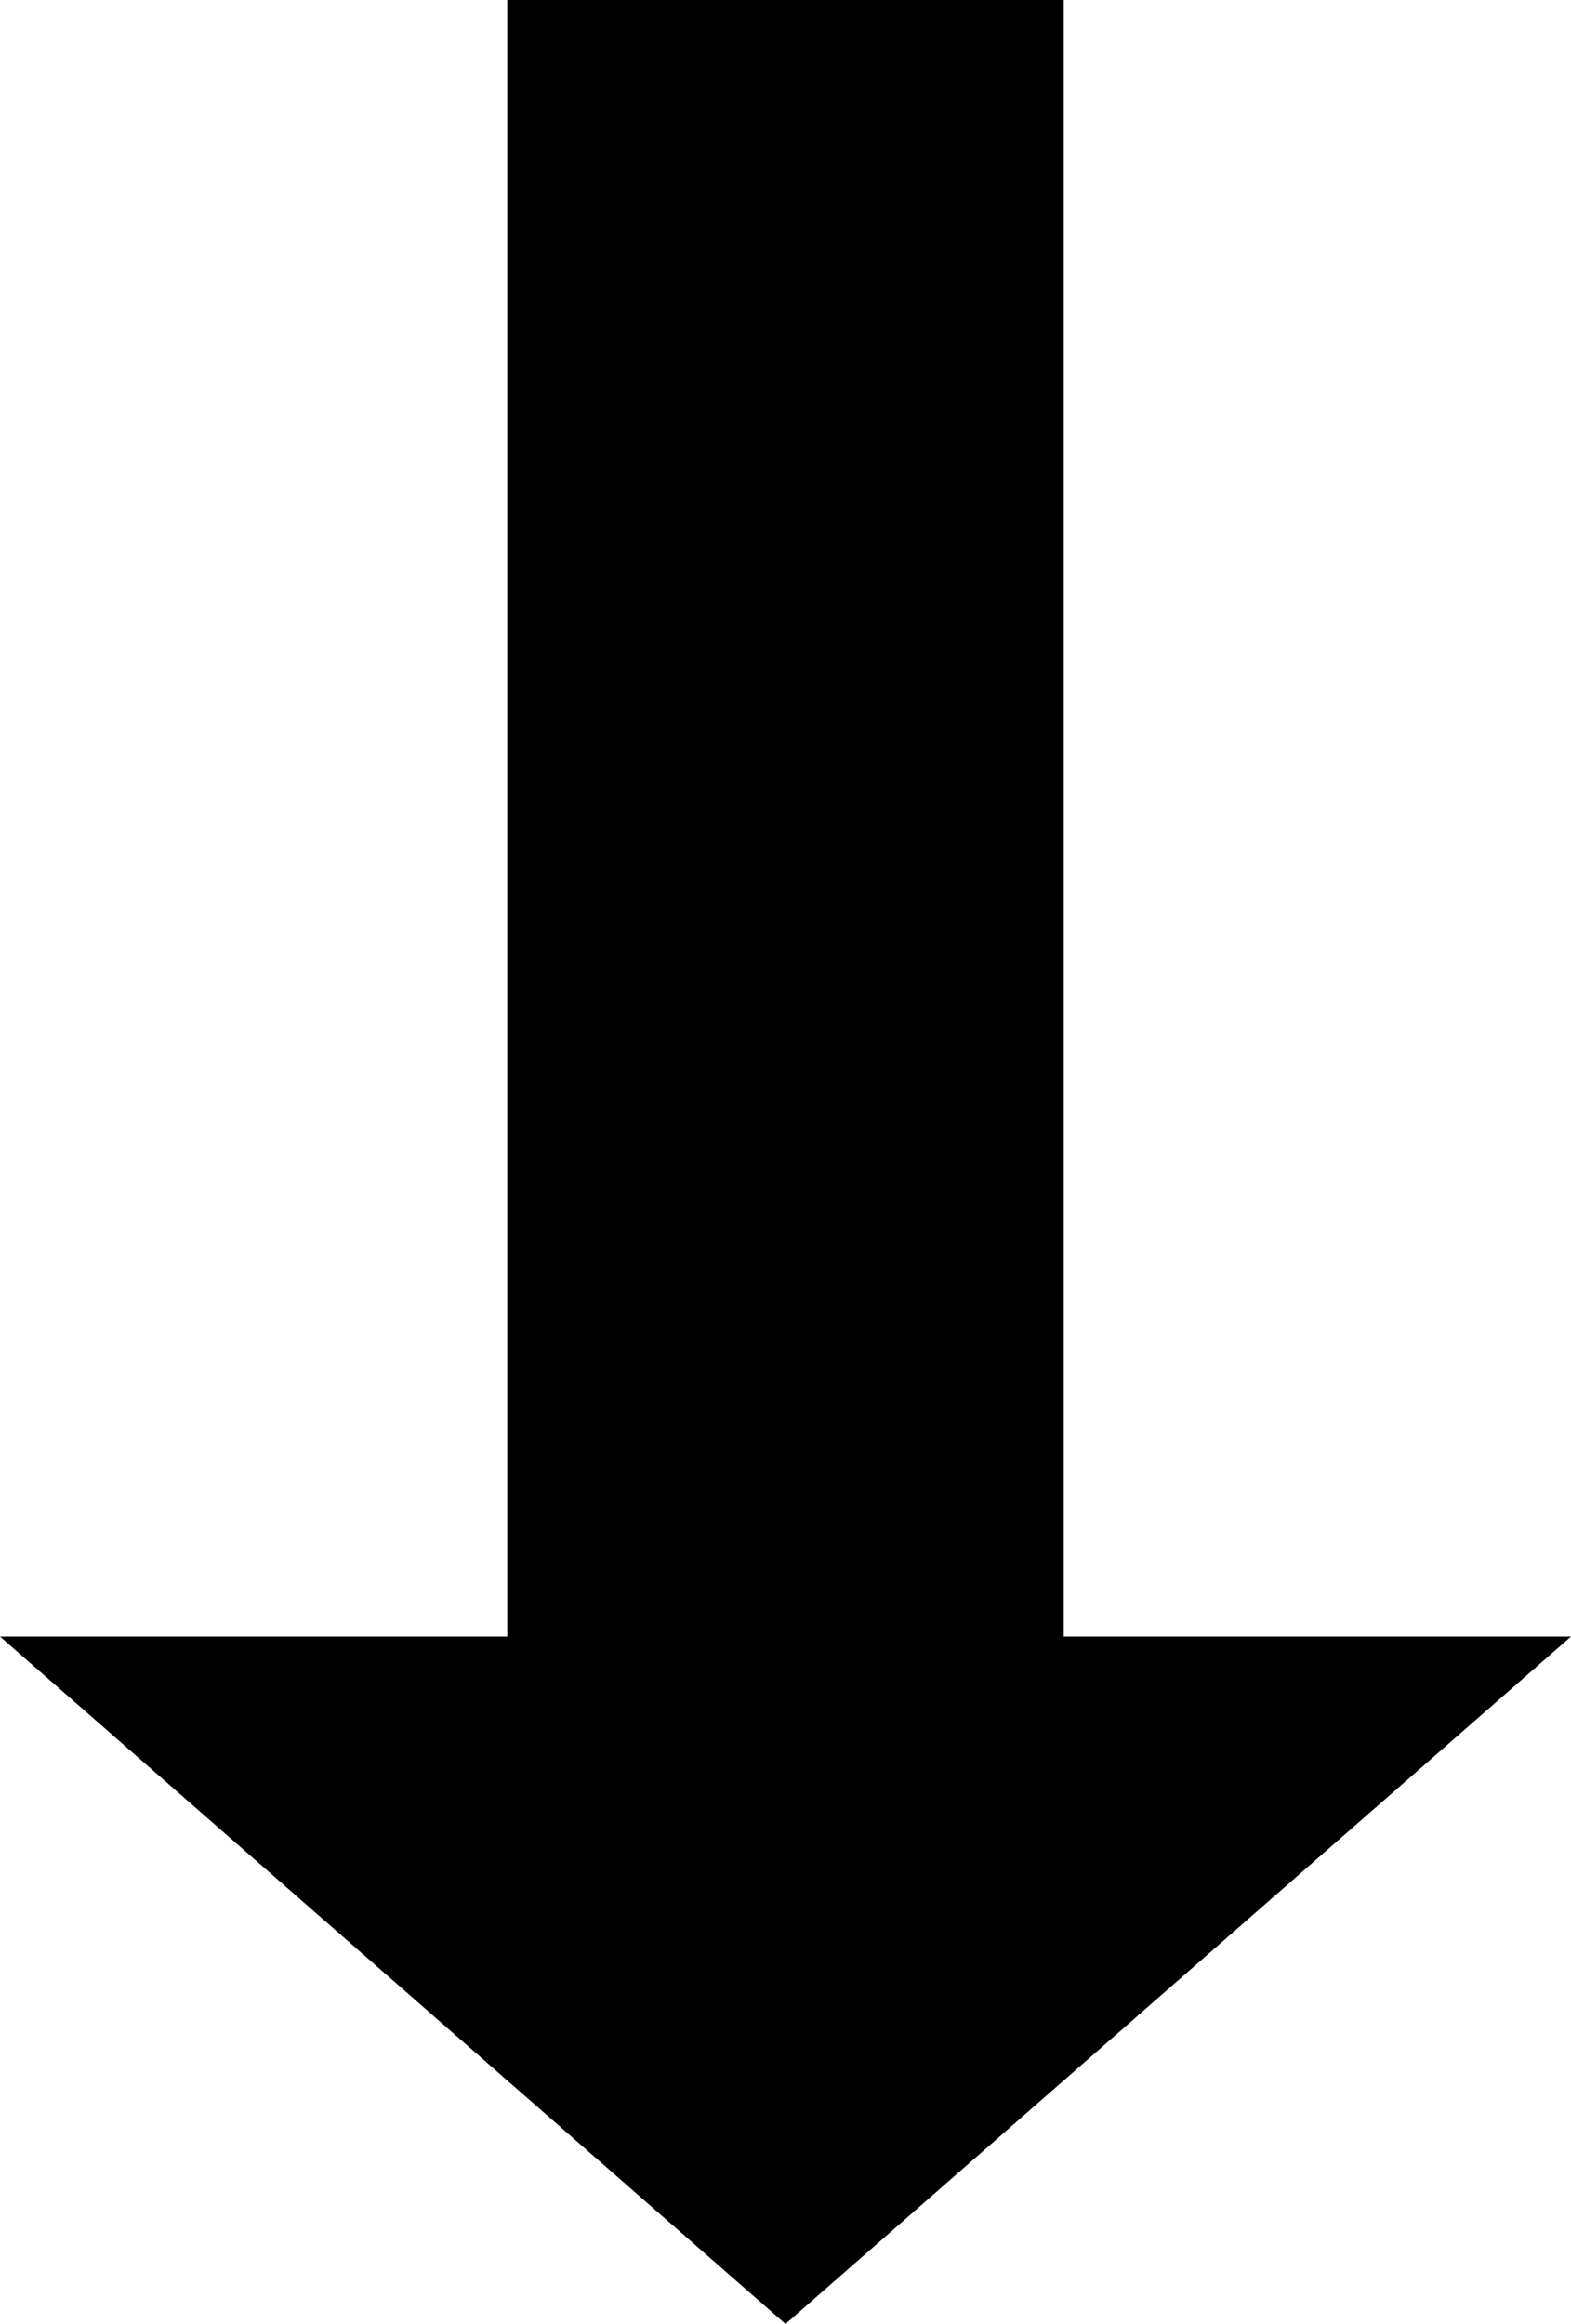 <?xml version="1.0" encoding="utf-8"?>
<!-- Generator: Adobe Illustrator 18.0.0, SVG Export Plug-In . SVG Version: 6.00 Build 0)  -->
<!DOCTYPE svg PUBLIC "-//W3C//DTD SVG 1.1//EN" "http://www.w3.org/Graphics/SVG/1.1/DTD/svg11.dtd">
<svg version="1.1" id="Layer_1" xmlns="http://www.w3.org/2000/svg" xmlns:xlink="http://www.w3.org/1999/xlink" x="0px" y="0px"
	 viewBox="0 0 9.6 14.2" enable-background="new 0 0 9.6 14.2" xml:space="preserve">
<polygon points="9.6,10 6.5,10 6.5,0 3.1,0 3.1,10 0,10 4.8,14.2 "/>
</svg>
